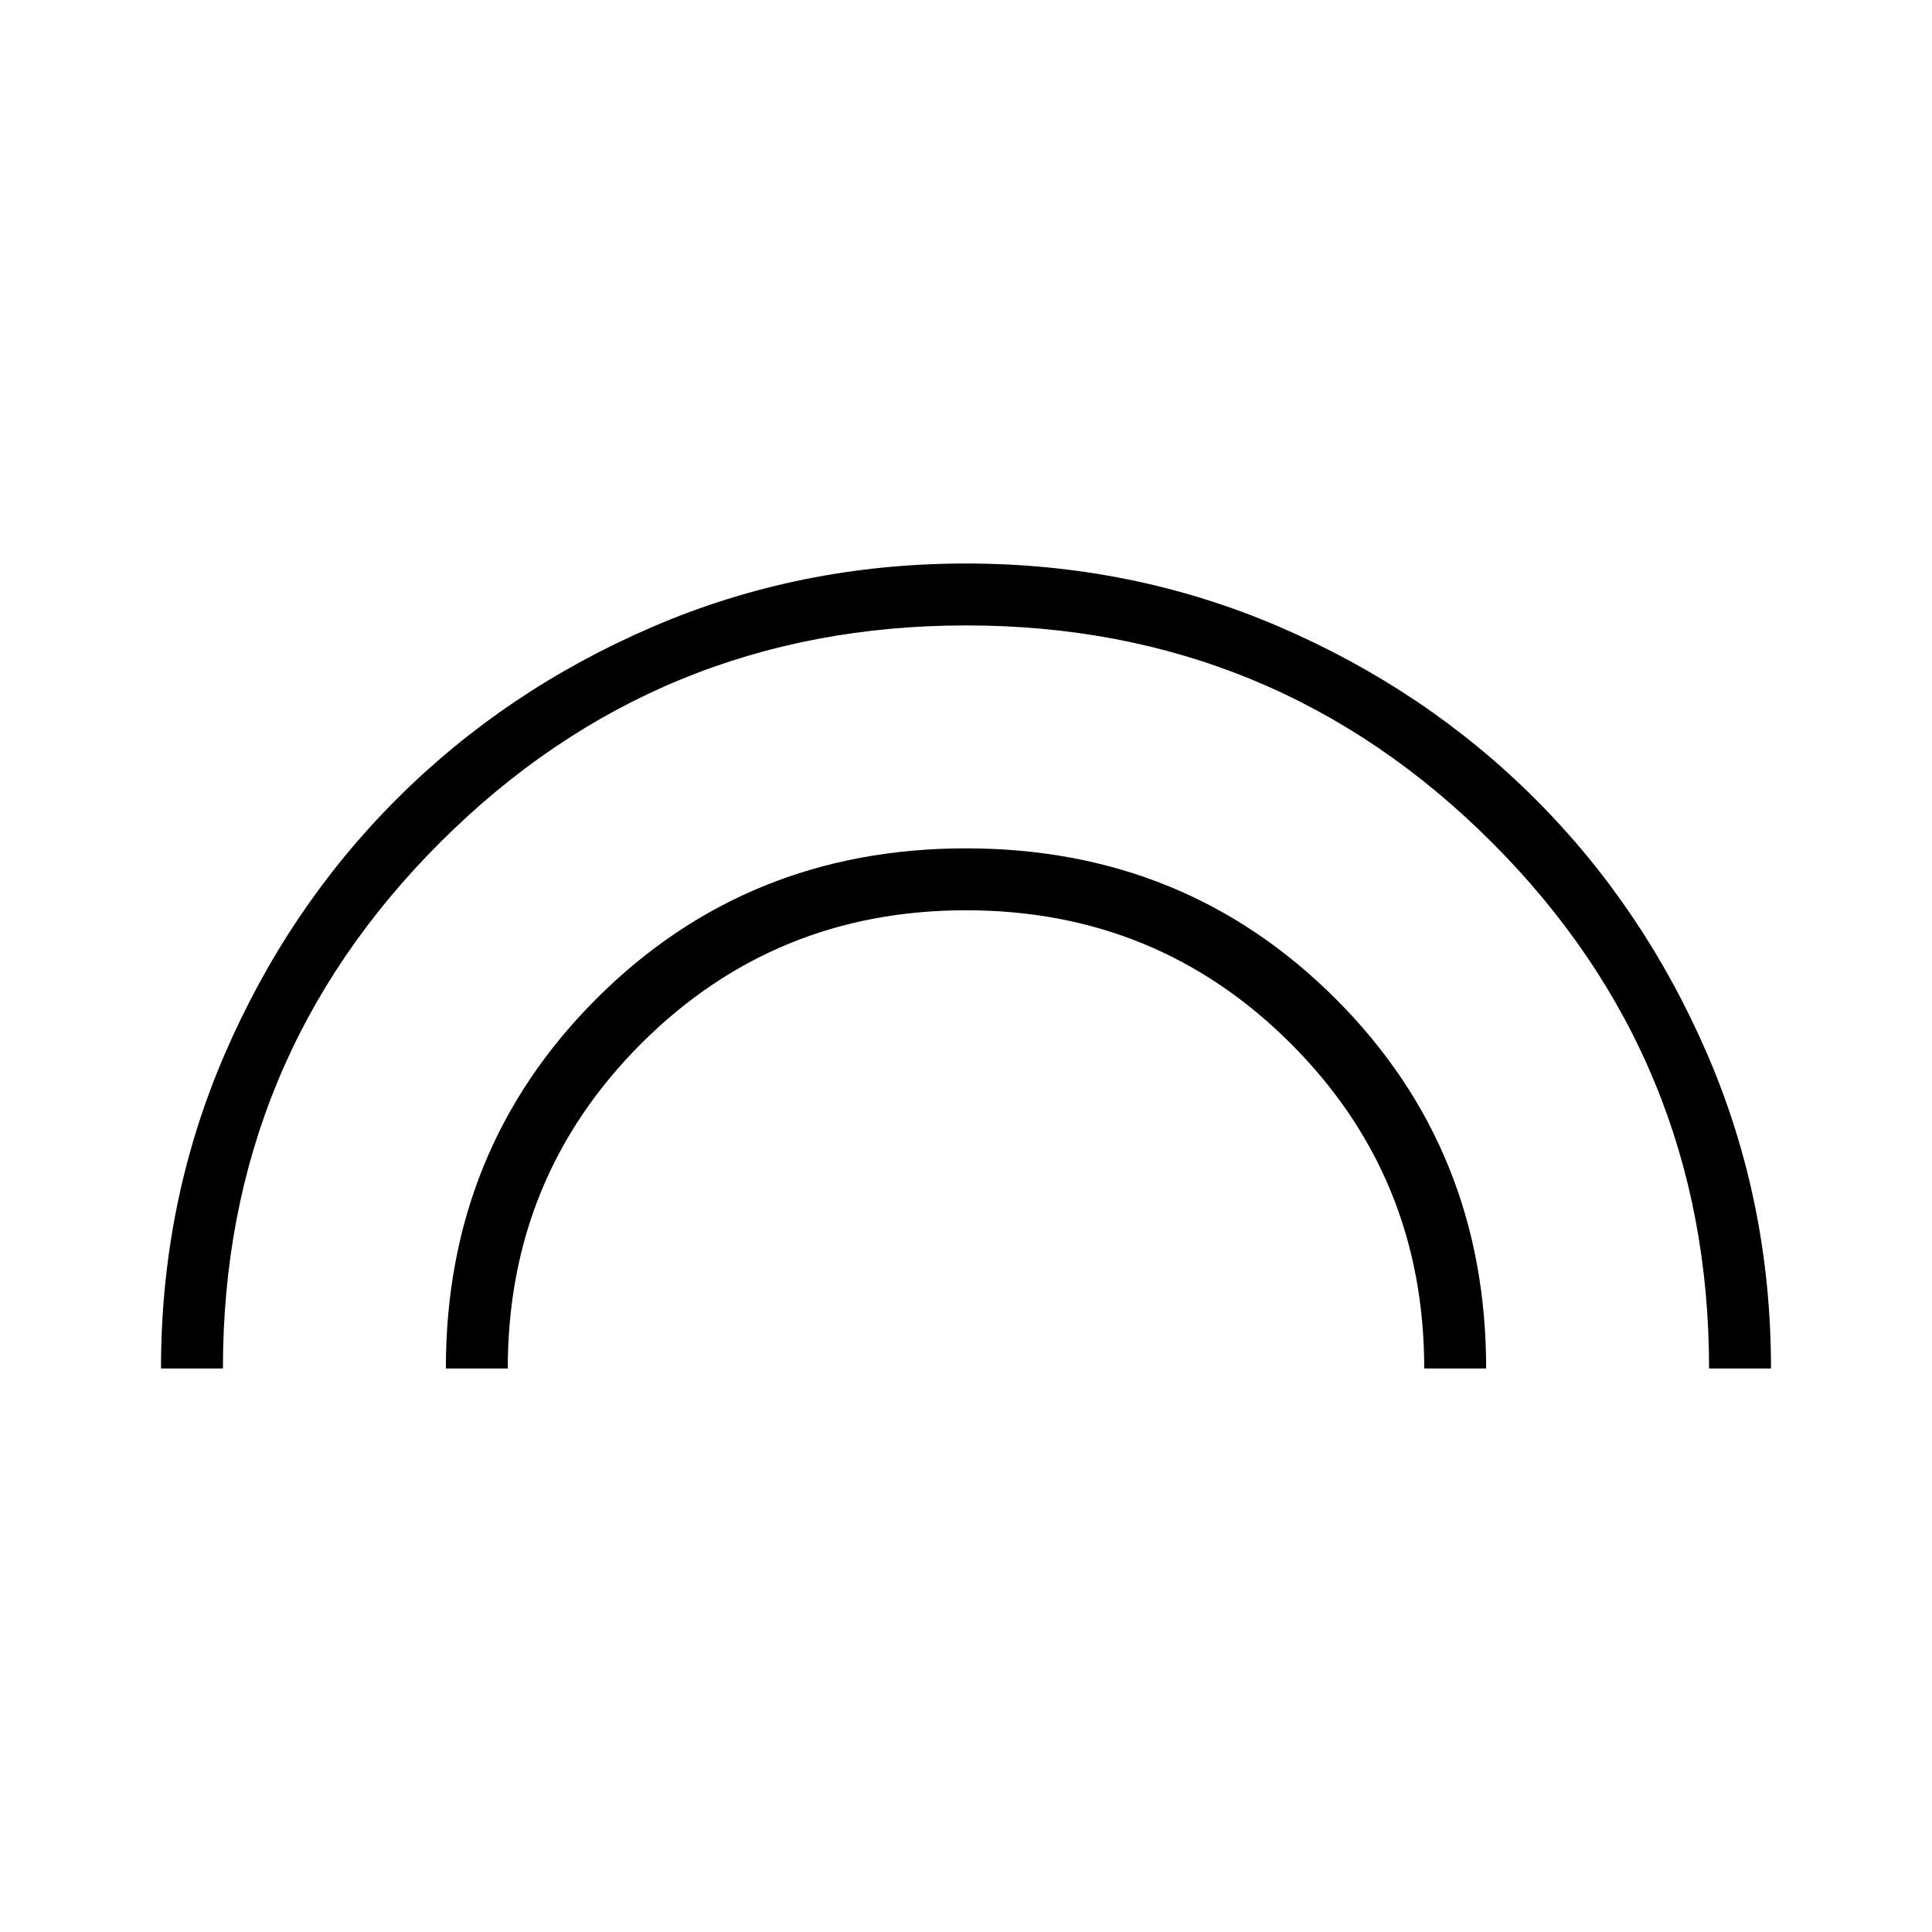 <svg xmlns="http://www.w3.org/2000/svg" width="48" height="48" viewBox="0 -960 960 960"><path d="M80-280q0-82.54 31.42-155.62 31.43-73.07 85.66-127.3 54.23-54.23 127.3-85.66Q397.46-680 480-680t155.62 31.42q73.07 31.43 127.3 85.66 54.23 54.23 85.66 127.3Q880-362.54 880-280h-30.77q0-153.38-107.81-261.31-107.81-107.92-261.31-107.92-153.49 0-261.42 107.84Q110.77-433.54 110.77-280H80Zm141.54 0q0-108.92 74.77-183.69T480-538.46q108.92 0 183.69 74.77T738.46-280h-30.77q0-95.15-66.27-161.42-66.27-66.27-161.42-66.27-95.15 0-161.42 66.27-66.27 66.27-66.27 161.42h-30.77Z"/></svg>